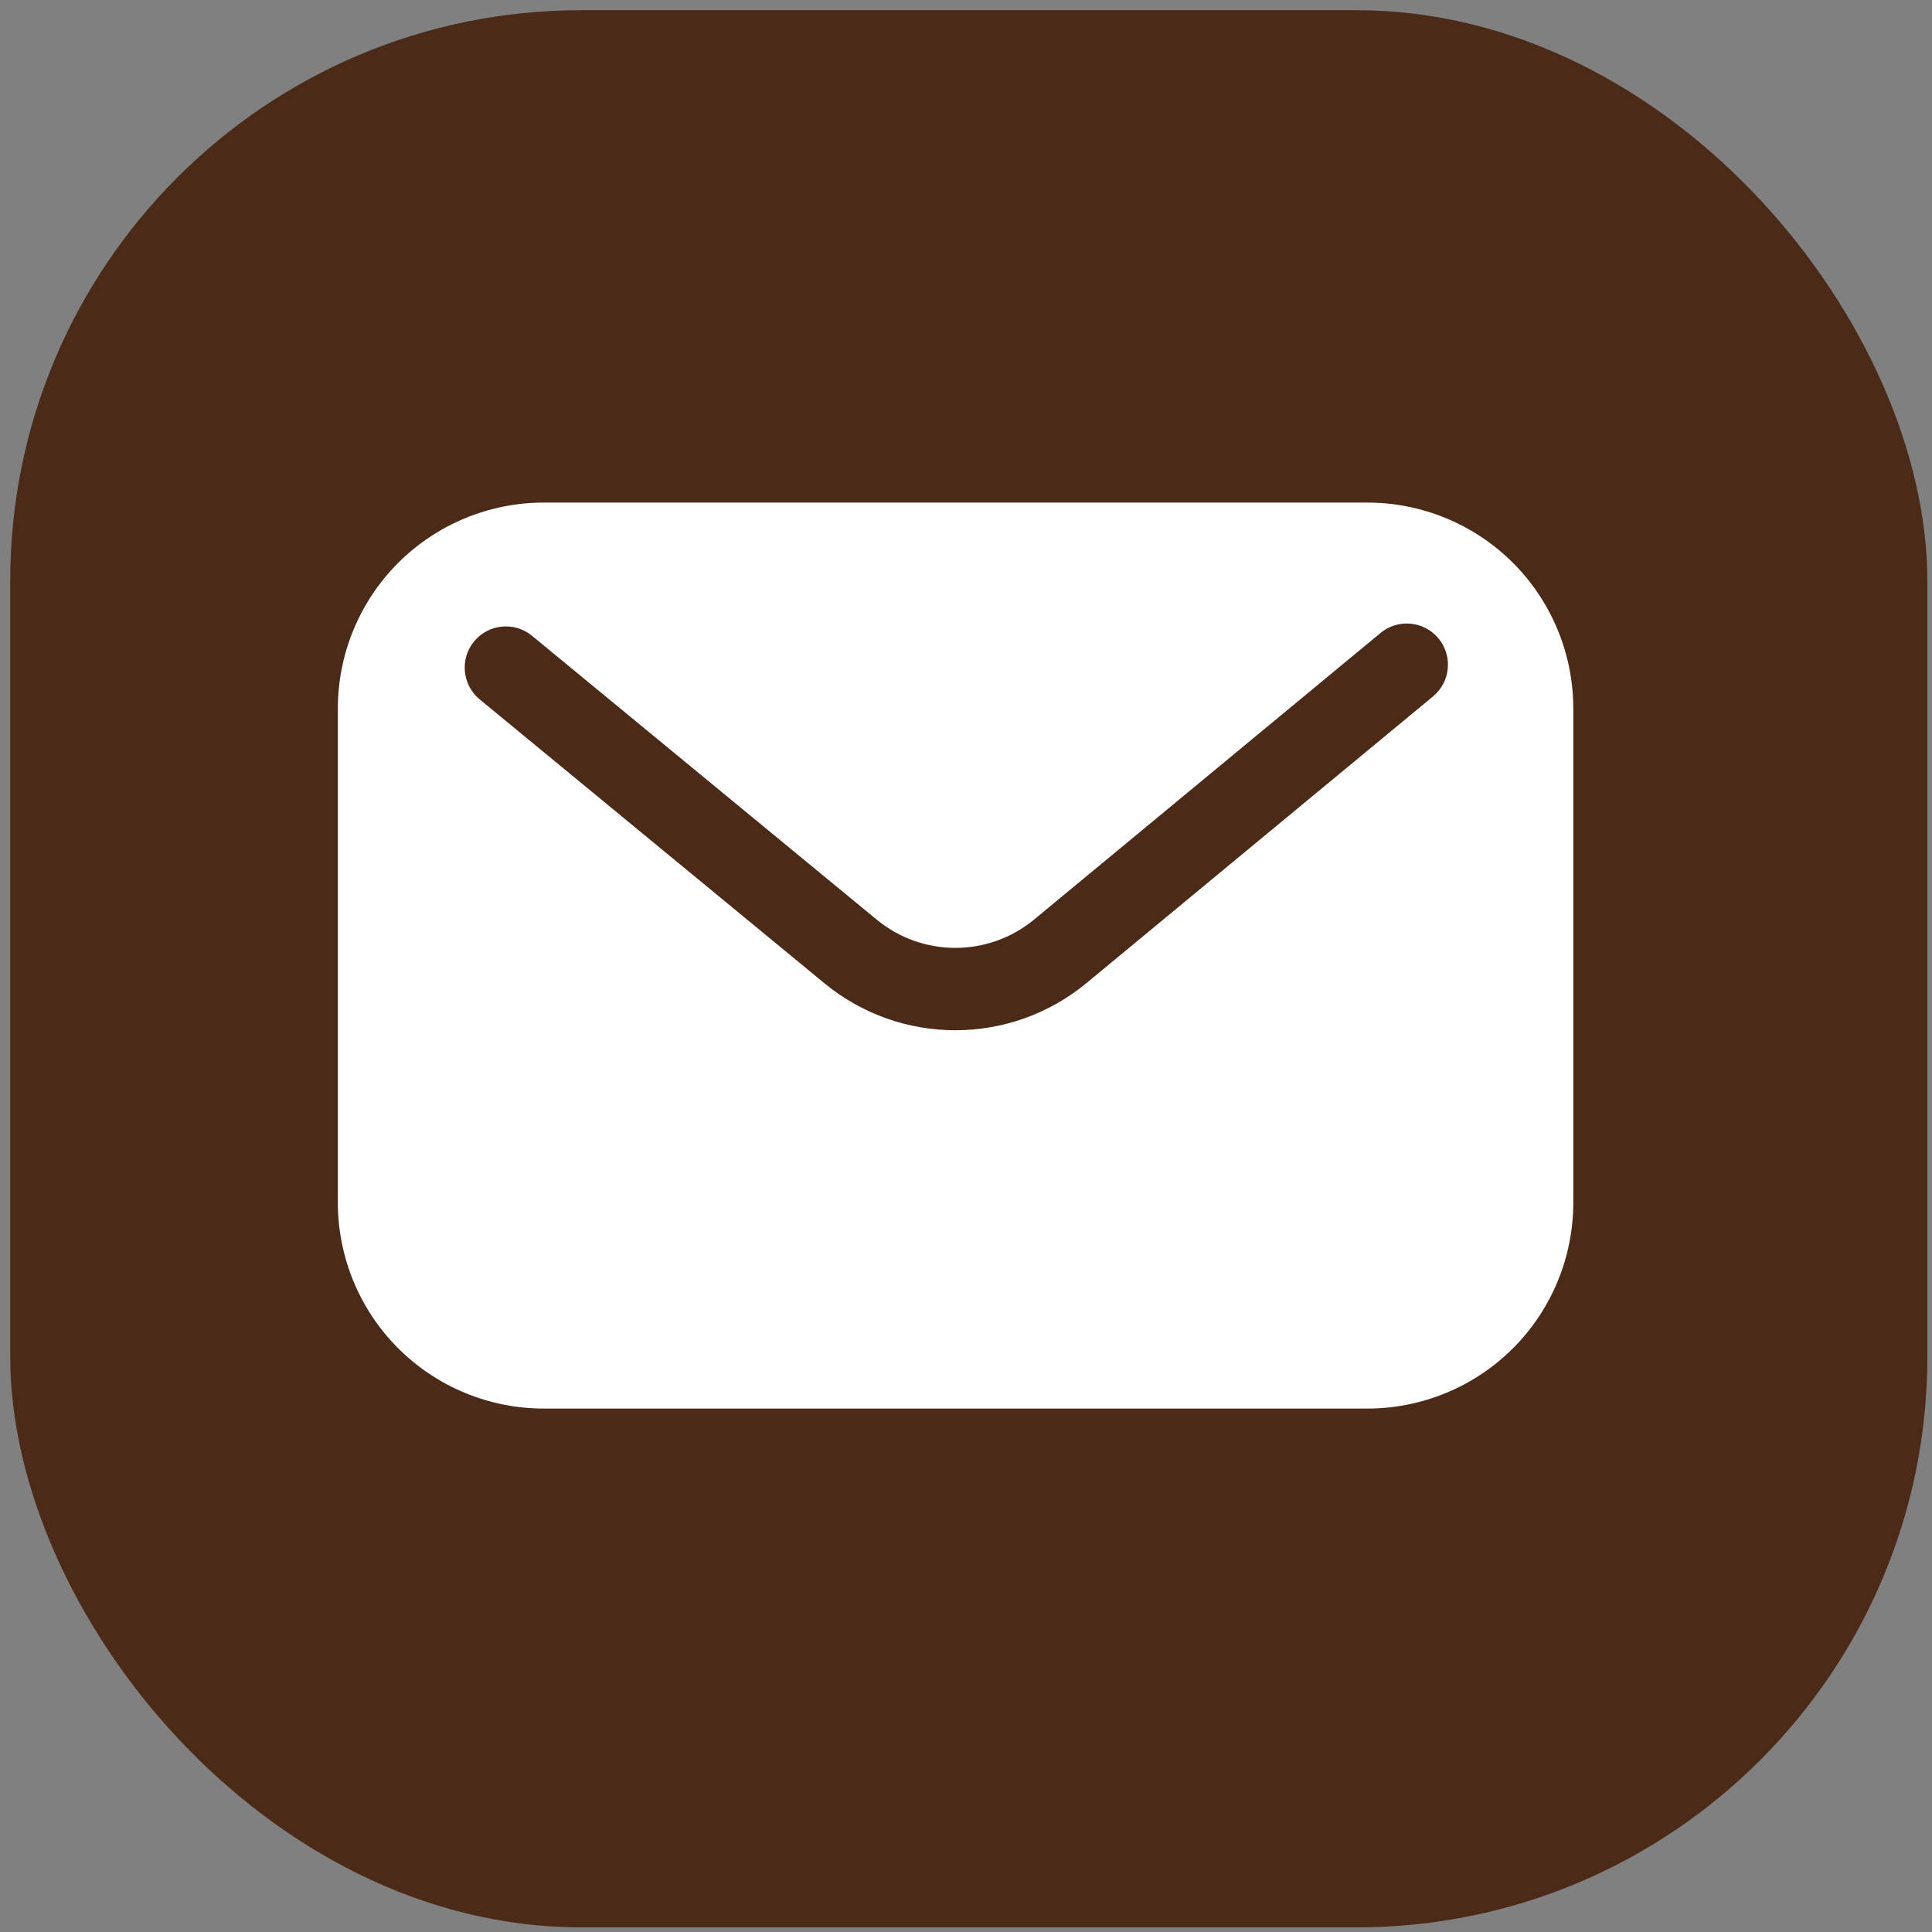 <svg width="88" height="88" viewBox="0 0 88 88" fill="none" xmlns="http://www.w3.org/2000/svg">
<rect x="0" y="0" width="88" height="88" fill="#808080" stroke="none"/>
<rect x="0.465" y="0.465" width="87.324" height="87.324" rx="26" fill="#4C2A18"/>
<path fill-rule="evenodd" clip-rule="evenodd" d="M71.661 32.271C71.661 29.784 70.673 27.398 68.915 25.638C67.156 23.881 64.77 22.892 62.283 22.892C52.3 22.892 34.751 22.892 24.768 22.892C22.281 22.892 19.895 23.881 18.136 25.638C16.378 27.398 15.389 29.784 15.389 32.271C15.389 38.809 15.389 48.241 15.389 54.779C15.389 57.267 16.378 59.653 18.136 61.412C19.895 63.17 22.281 64.158 24.768 64.158C34.751 64.158 52.3 64.158 62.283 64.158C64.77 64.158 67.156 63.17 68.915 61.412C70.673 59.653 71.661 57.267 71.661 54.779C71.661 48.241 71.661 38.809 71.661 32.271ZM21.849 31.856C21.849 31.856 31.5 39.804 37.553 44.788C41.021 47.644 46.029 47.639 49.492 44.774C55.564 39.753 65.273 31.721 65.273 31.721C66.07 31.061 66.182 29.877 65.522 29.08C64.864 28.283 63.68 28.17 62.881 28.831C62.881 28.831 53.172 36.861 47.102 41.884C45.024 43.602 42.019 43.606 39.937 41.891L24.233 28.96C23.434 28.302 22.253 28.416 21.594 29.215C20.936 30.014 21.05 31.198 21.849 31.856Z" fill="white"/>
</svg>
